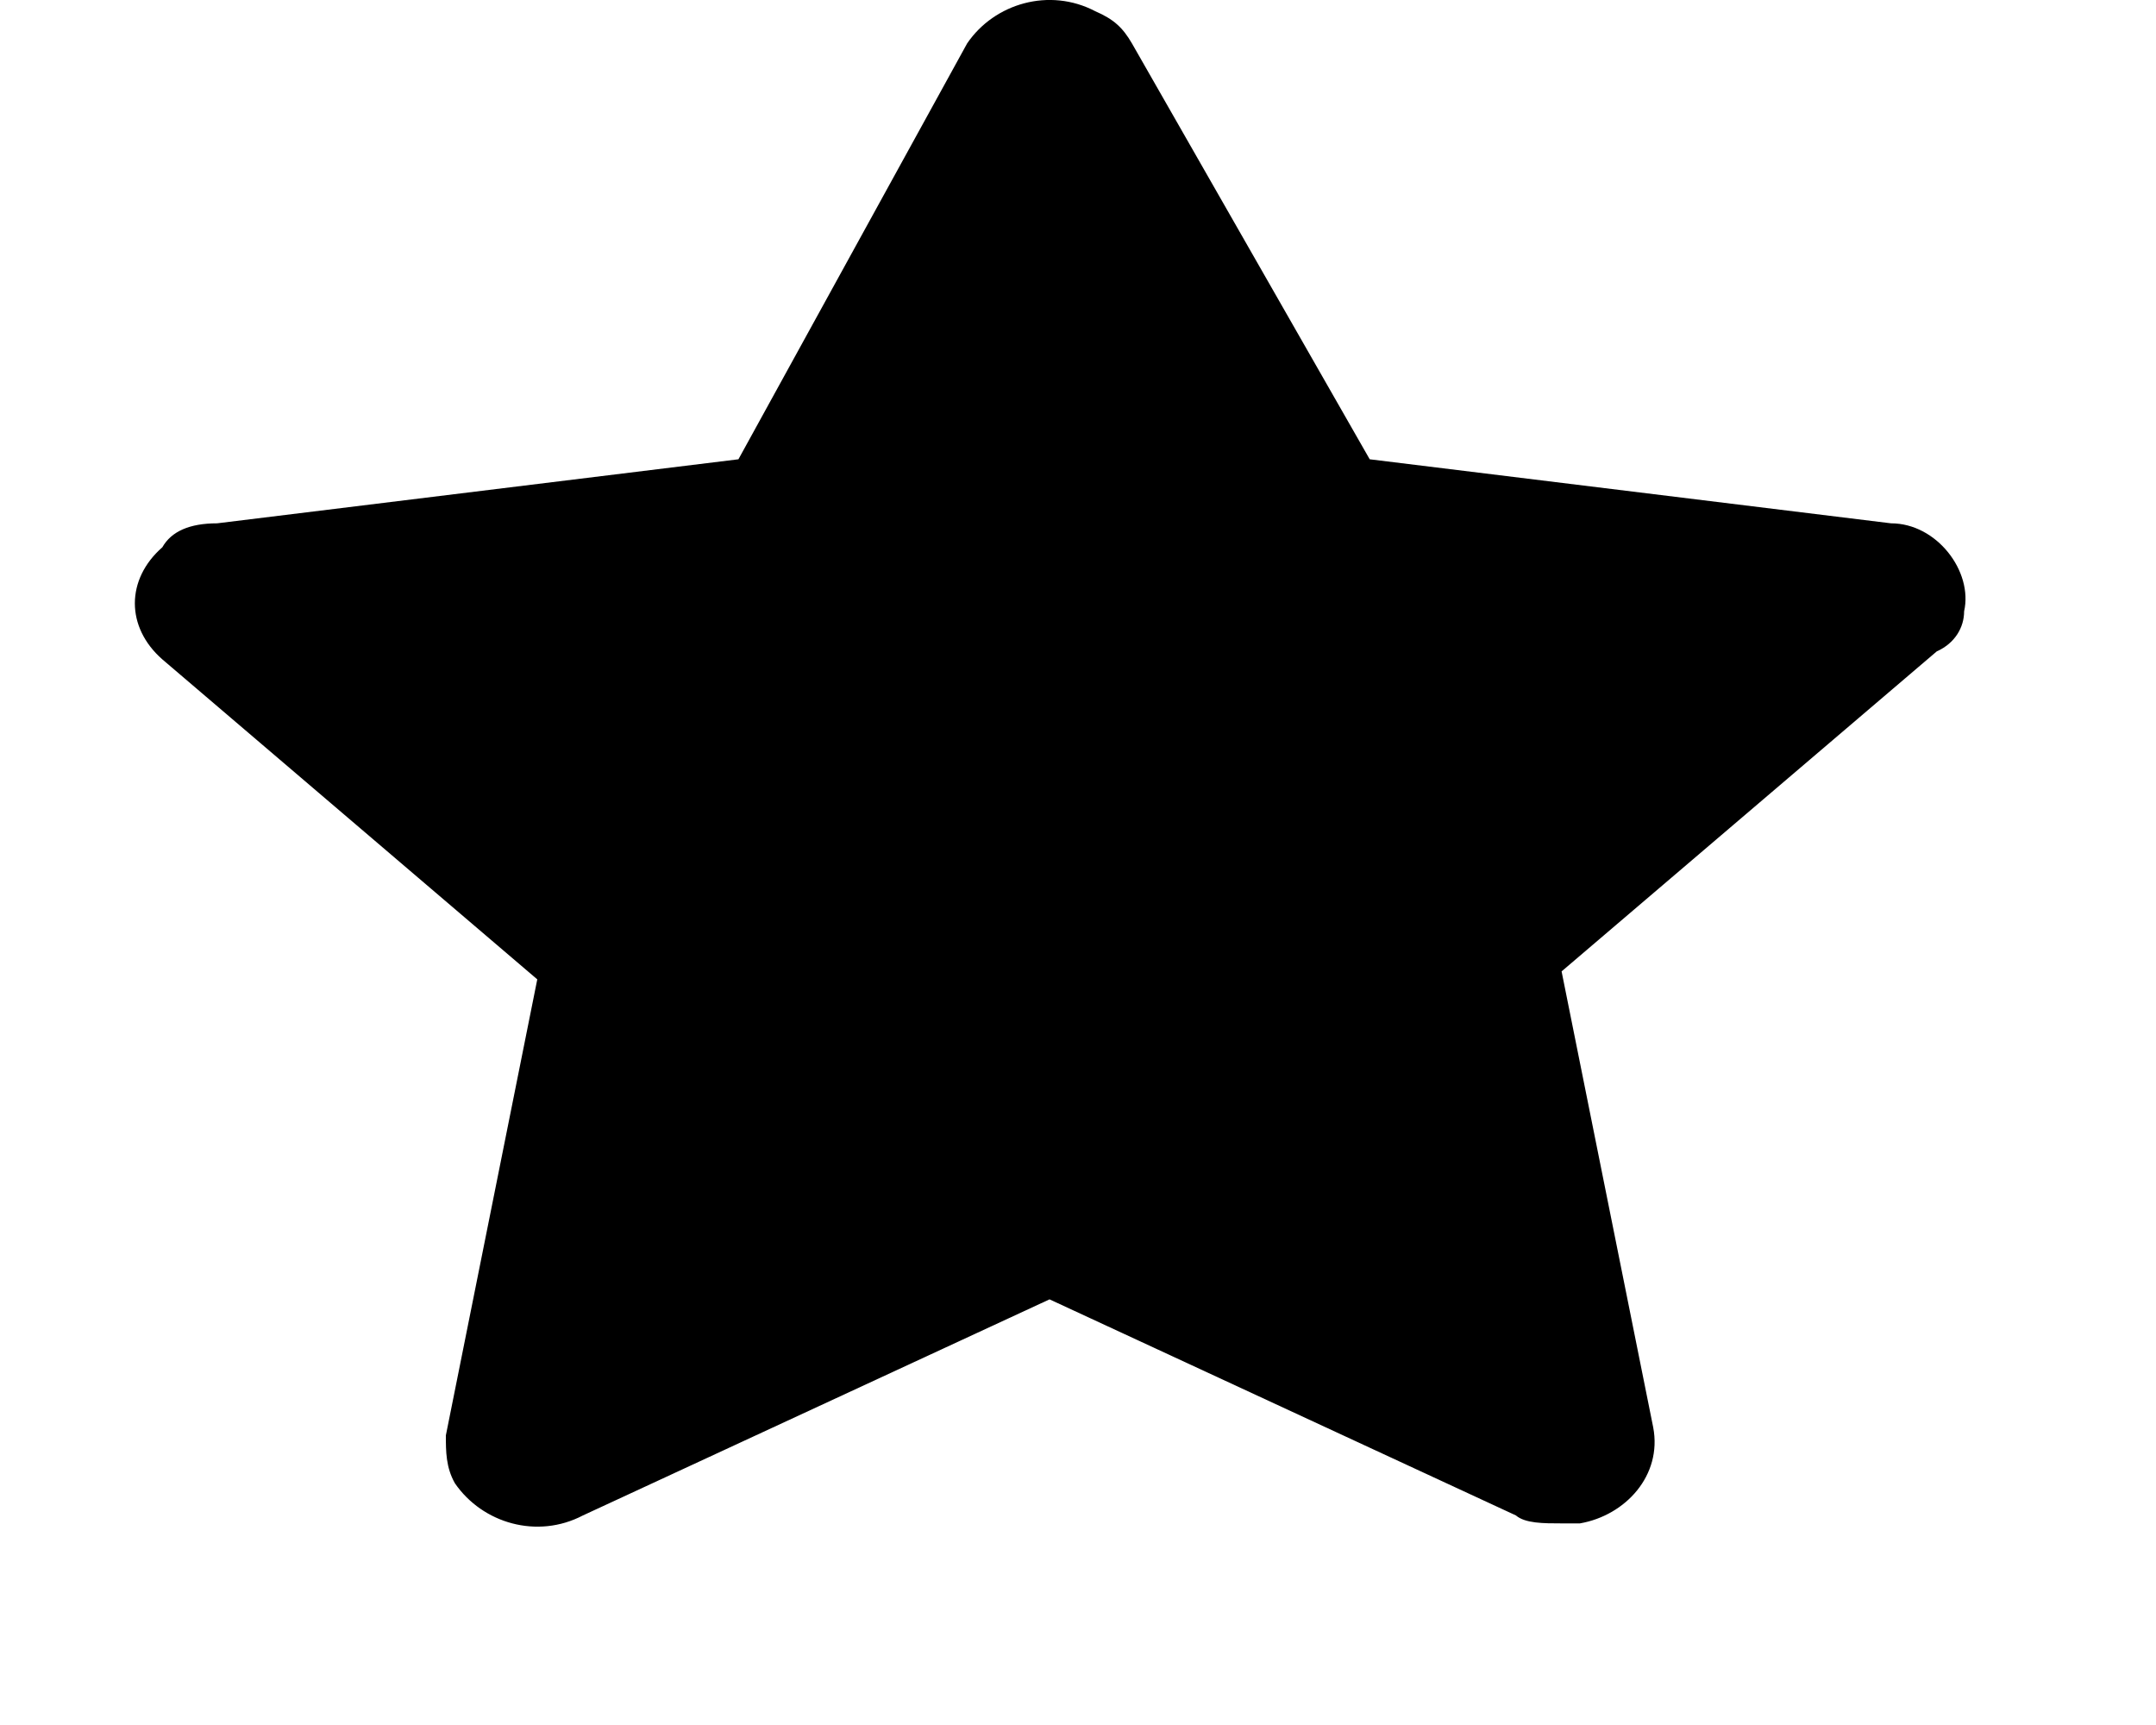 <svg width="10" height="8" viewBox="0 0 10 8" fill="none" xmlns="http://www.w3.org/2000/svg">
<path d="M9.11 2.835C9.152 2.65 8.983 2.427 8.771 2.427L6.353 2.13L5.25 0.201C5.207 0.127 5.165 0.089 5.08 0.052C4.868 -0.059 4.613 0.015 4.486 0.201L3.425 2.13L1.007 2.427C0.88 2.427 0.795 2.464 0.753 2.538C0.583 2.687 0.583 2.909 0.753 3.058L2.492 4.542L2.068 6.657C2.068 6.731 2.068 6.805 2.11 6.879C2.238 7.065 2.492 7.139 2.704 7.028L4.868 6.026L7.031 7.028C7.074 7.065 7.159 7.065 7.243 7.065C7.286 7.065 7.286 7.065 7.328 7.065C7.54 7.028 7.71 6.842 7.668 6.62L7.243 4.505L8.983 3.021C9.068 2.983 9.11 2.909 9.11 2.835Z" fill="black"/>
</svg>
